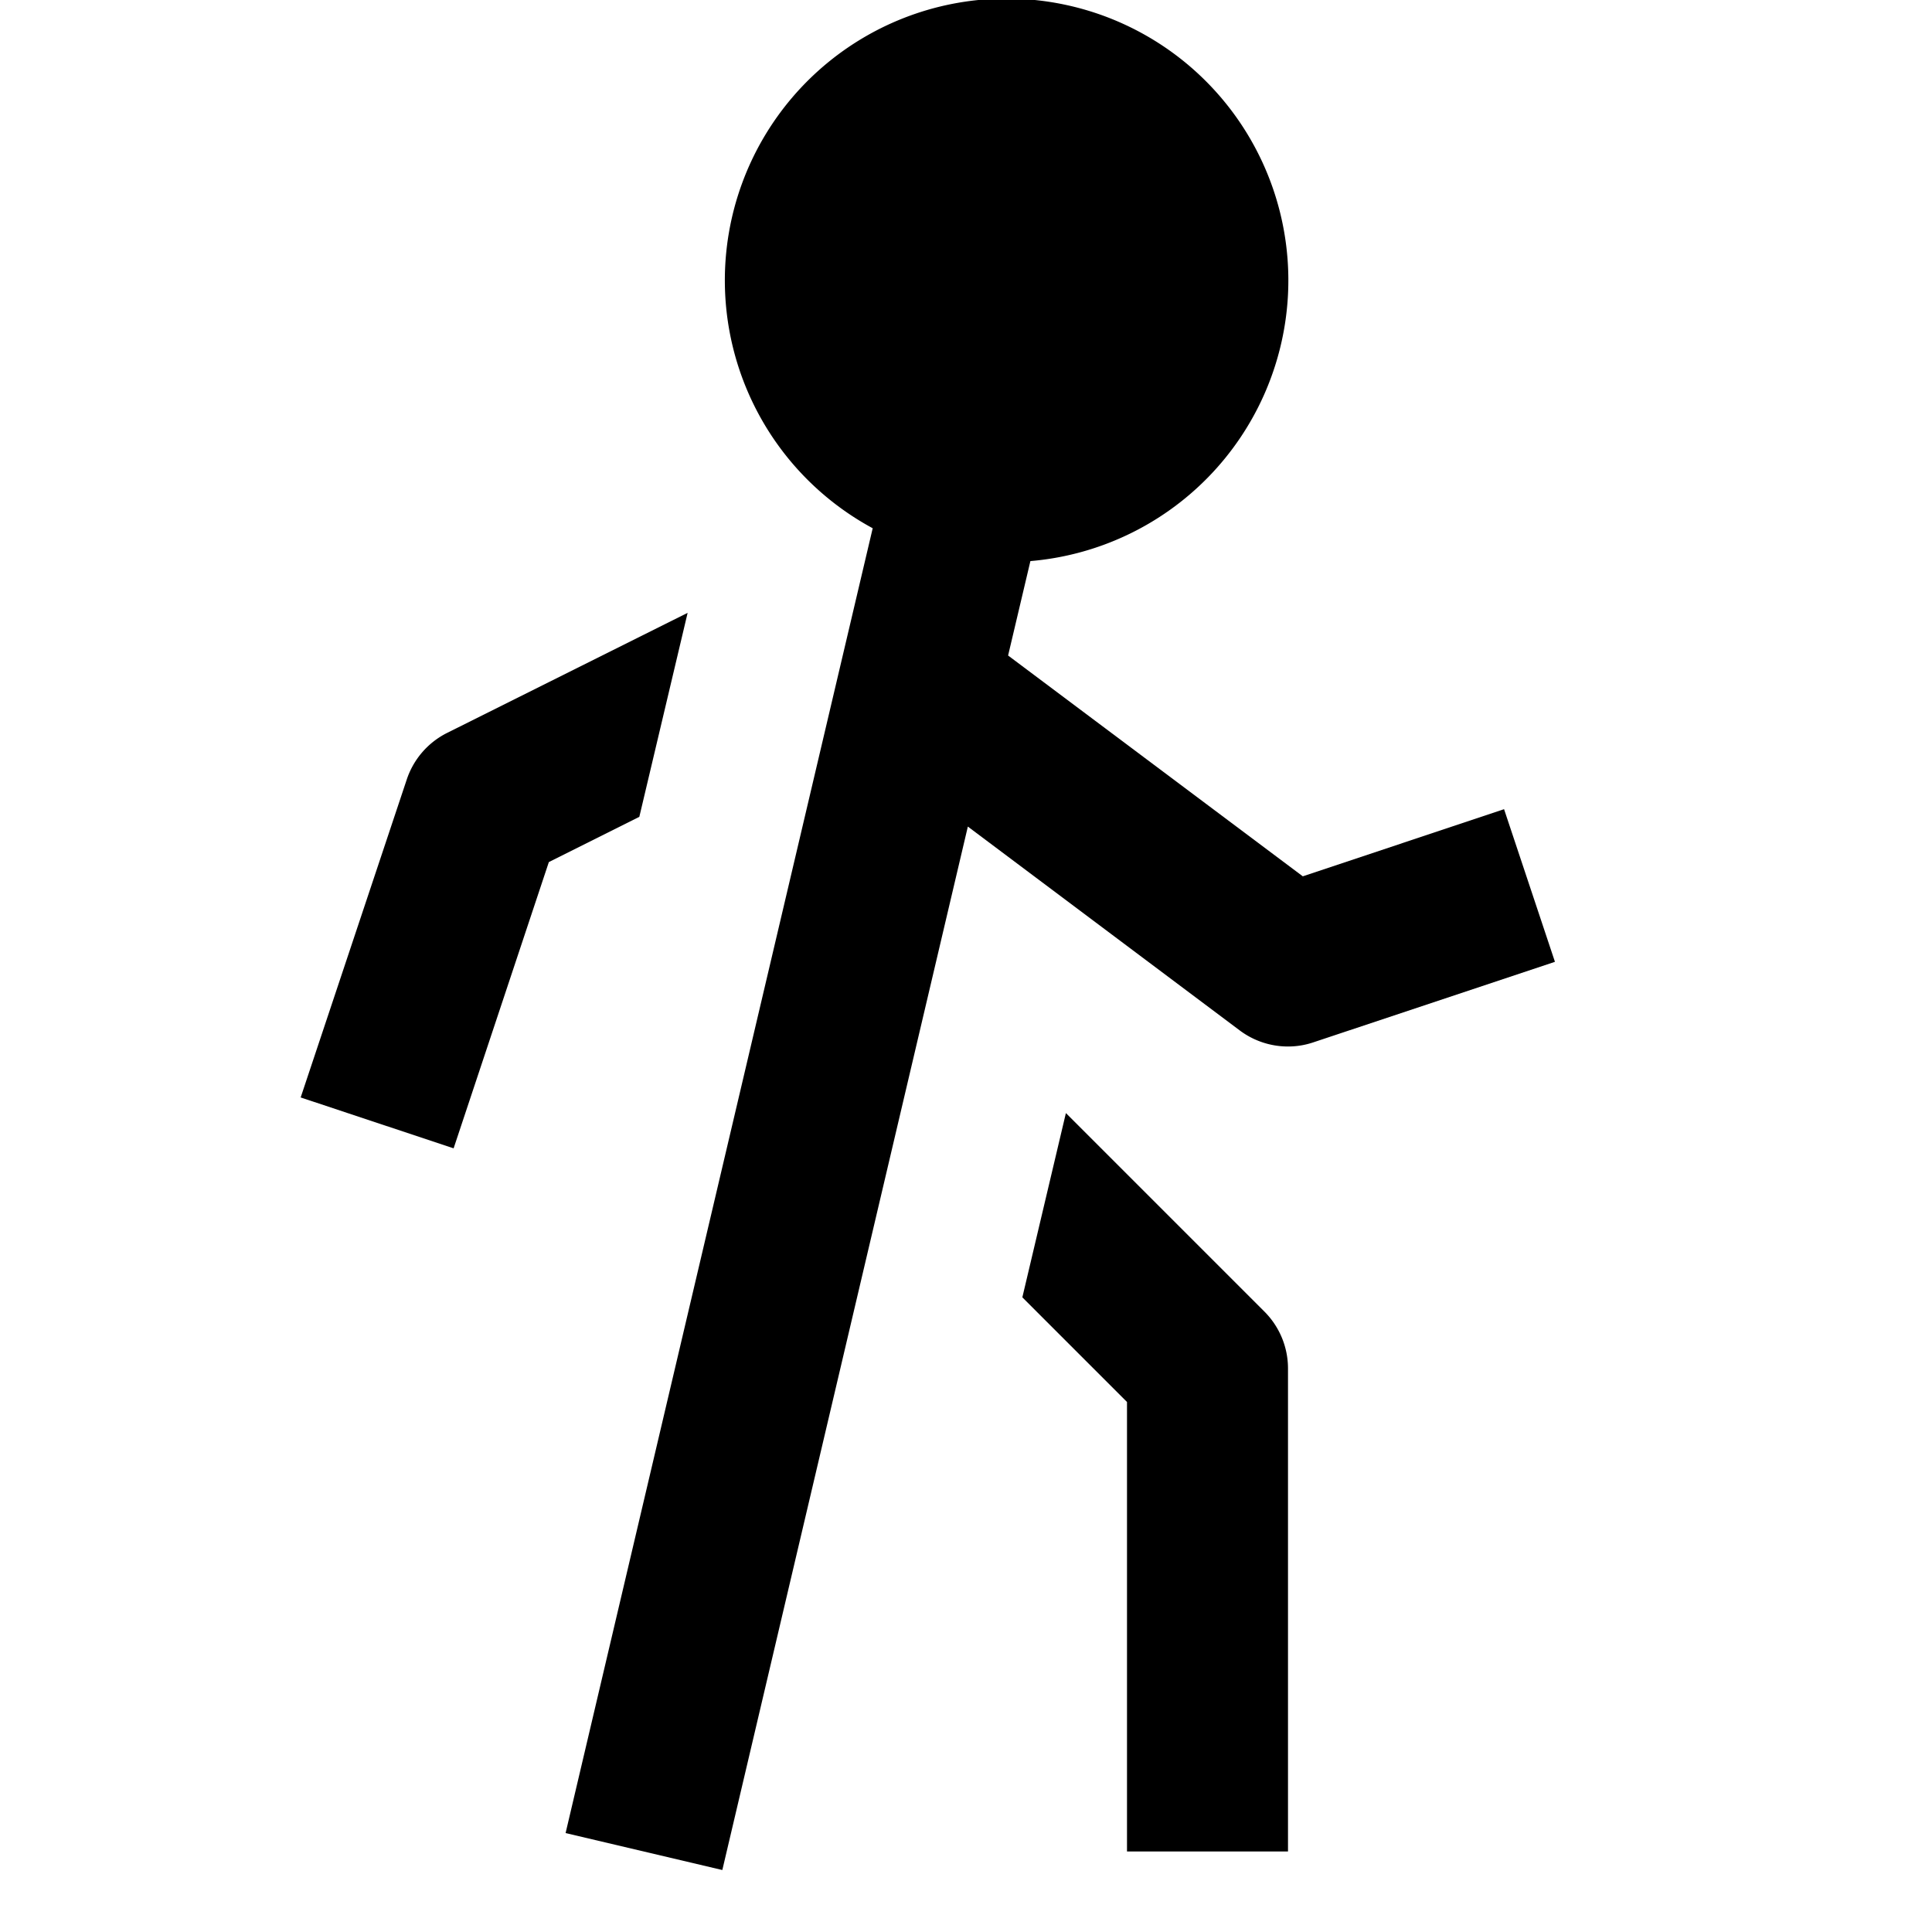 <svg id="nc_icon" xmlns="http://www.w3.org/2000/svg" xml:space="preserve" viewBox="0 0 24 24"><g fill="currentColor" class="nc-icon-wrapper"><path d="m6.818 10.709 1.124-.562.6-2.534-2.989 1.492a1 1 0 0 0-.5.578l-1.318 3.95 1.9.632ZM13.241 13.827l-.541 2.289 1.3 1.3V23h2v-6a1 1 0 0 0-.293-.707Z" data-color="color-2"/><path d="m18.684 10.052-2.5.834-3.661-2.743.277-1.173a3.5 3.5 0 1 0-1.959-.408L7.026 22.771l1.947.459 3.05-12.962L15.4 12.8a1 1 0 0 0 .6.2.983.983 0 0 0 .316-.052l3-1Z"/></g></svg>
